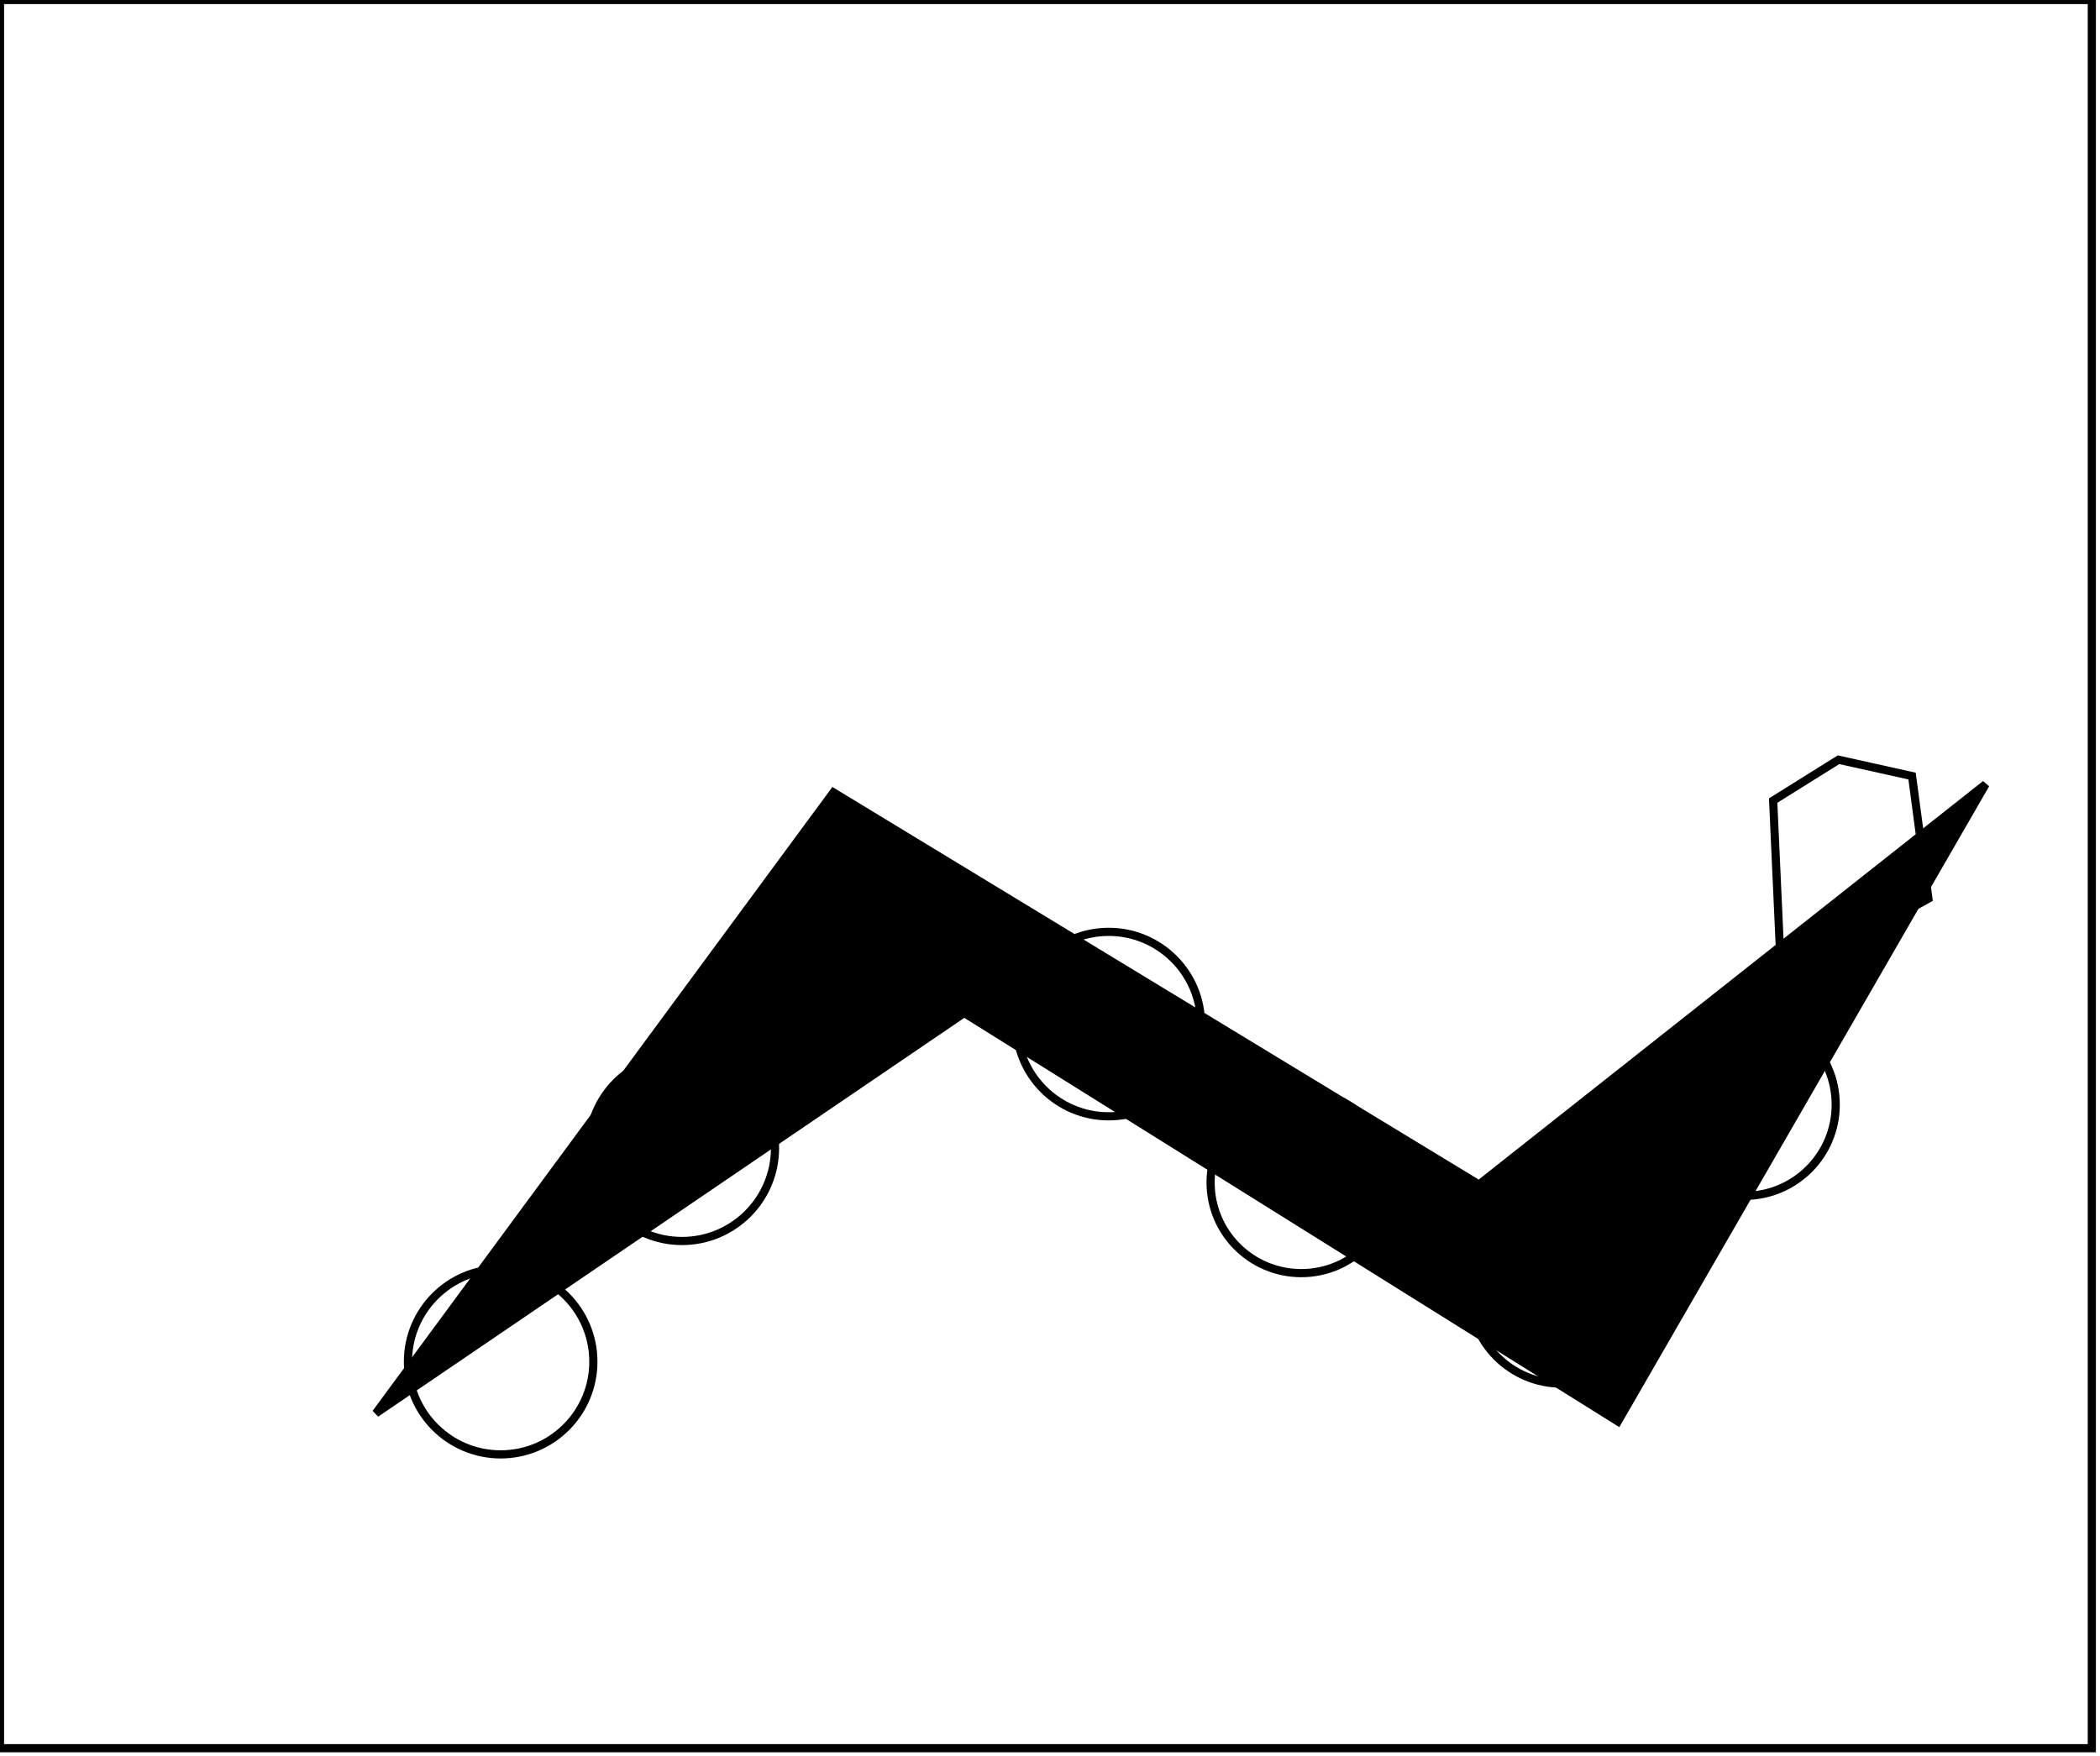 <?xml version="1.0" encoding="utf-8" ?>
<svg baseProfile="full" height="215" version="1.1" width="257" xmlns="http://www.w3.org/2000/svg" xmlns:ev="http://www.w3.org/2001/xml-events" xmlns:xlink="http://www.w3.org/1999/xlink"><defs /><rect fill="white" height="215" width="257" x="0" y="0" /><circle cx="61.27" cy="166.687" fill="none" r="11.346" stroke="black" stroke-width="1" /><circle cx="191.132" cy="158.132" fill="none" r="11.241" stroke="black" stroke-width="1" /><circle cx="159.25" cy="144.75" fill="none" r="11.096" stroke="black" stroke-width="1" /><circle cx="83.468" cy="140.532" fill="none" r="11.381" stroke="black" stroke-width="1" /><circle cx="213.5" cy="135.227" fill="none" r="11.157" stroke="black" stroke-width="1" /><circle cx="135.687" cy="125.36" fill="none" r="11.29" stroke="black" stroke-width="1" /><circle cx="104.074" cy="114.147" fill="none" r="11.28" stroke="black" stroke-width="1" /><path d="M 234,95 L 225,93 L 217,98 L 218,120 L 236,110 Z" fill="none" stroke="black" stroke-width="1" /><path d="M 243,96 L 198,174 L 118,124 L 46,173 L 102,97 L 181,145 Z" fill="black" stroke="black" stroke-width="1" /><path d="M 0,0 L 0,214 L 256,214 L 256,0 Z" fill="none" stroke="black" stroke-width="1" /></svg>